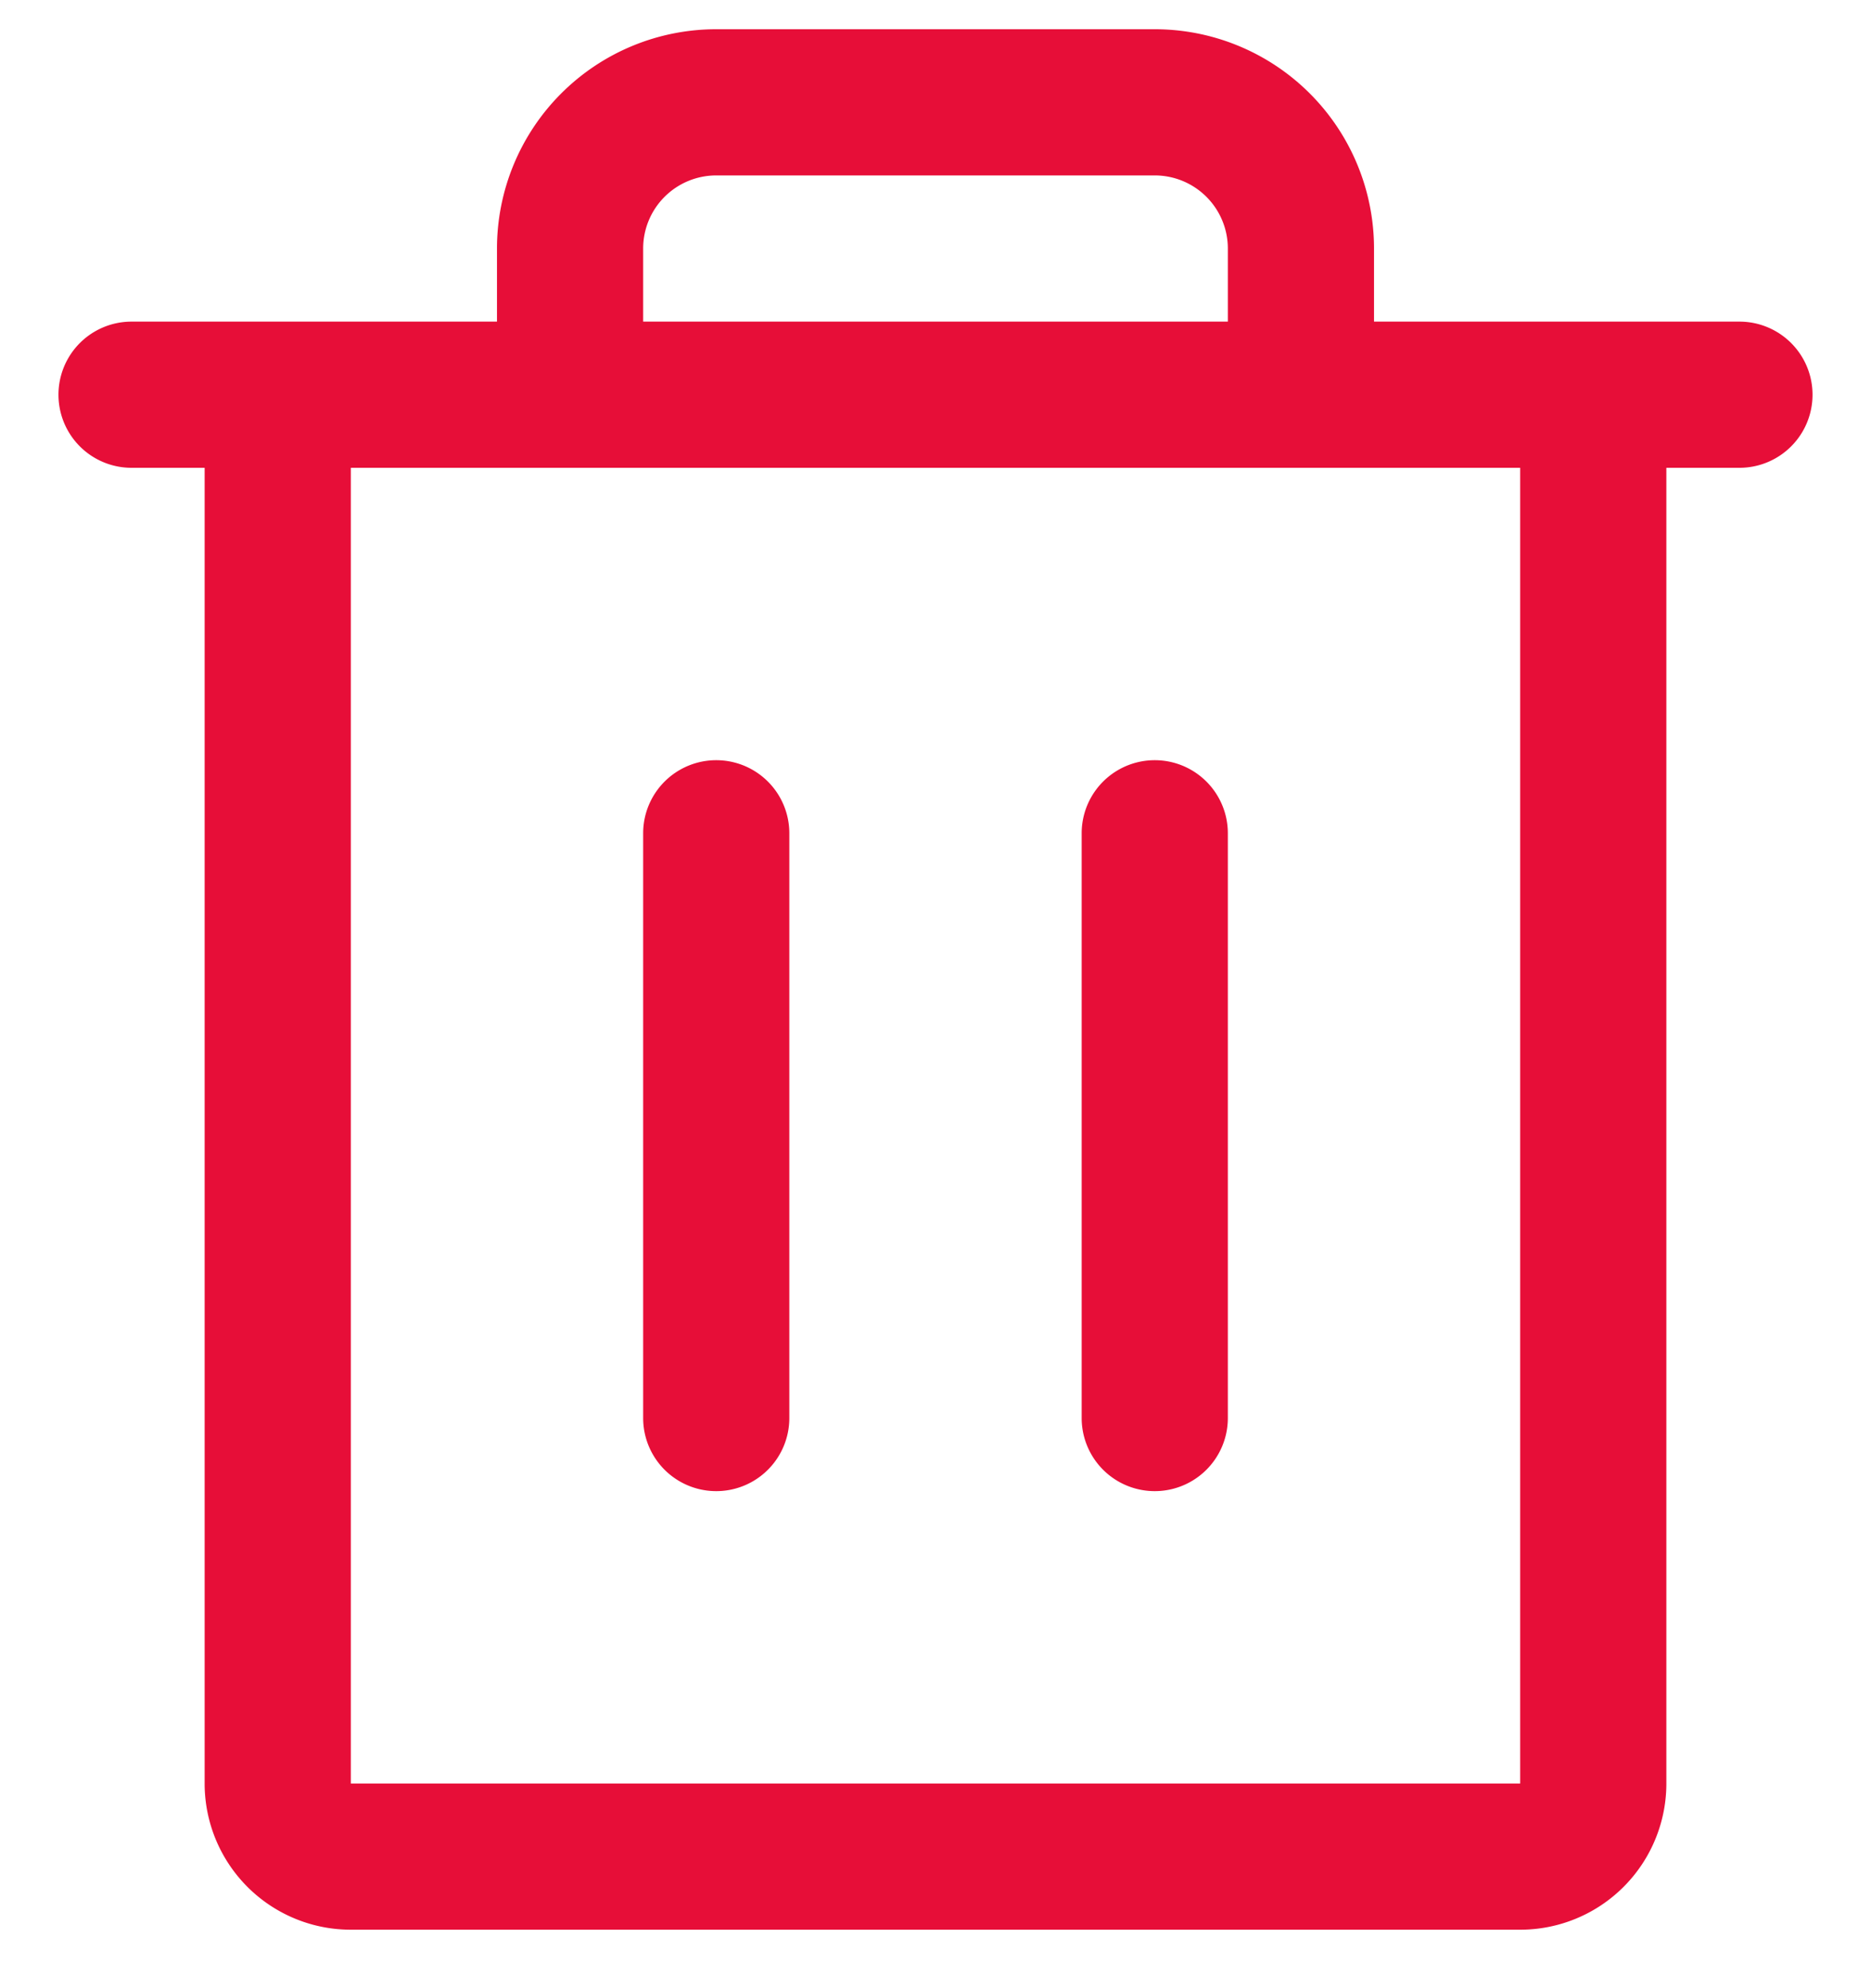 <svg width="16" height="17" fill="none" xmlns="http://www.w3.org/2000/svg"><path d="M14.875 2.75H11.75v-.625A1.875 1.875 0 0 0 9.875.25h-3.75A1.875 1.875 0 0 0 4.25 2.125v.625H1.125a.625.625 0 0 0 0 1.25h.625v11.25A1.25 1.25 0 0 0 3 16.5h10a1.25 1.25 0 0 0 1.25-1.25V4h.625a.625.625 0 1 0 0-1.25zM5.5 2.125a.625.625 0 0 1 .625-.625h3.75a.625.625 0 0 1 .625.625v.625h-5v-.625zM13 15.25H3V4h10v11.25zM6.75 7.125v5a.625.625 0 1 1-1.25 0v-5a.625.625 0 0 1 1.25 0zm3.75 0v5a.624.624 0 1 1-1.25 0v-5a.625.625 0 0 1 1.25 0z" fill="#E70E38"/></svg>